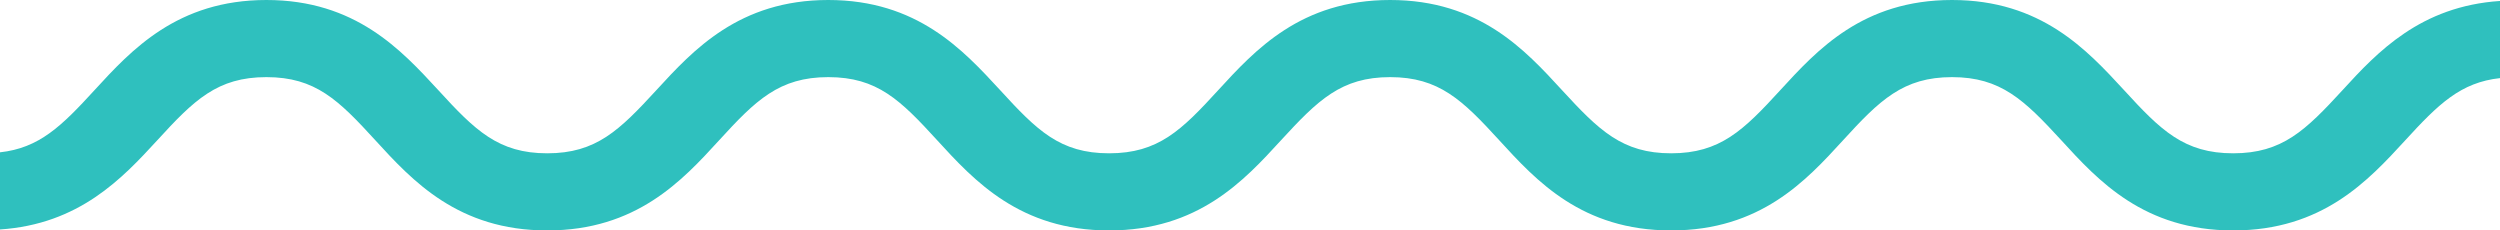 <svg id="line-white.svg" xmlns="http://www.w3.org/2000/svg" width="129.97" height="11.97" viewBox="0 0 129.97 11.97">
  <defs>
    <style>
      .cls-1 {
        fill: #2fc0be;
        fill-rule: evenodd;
      }
    </style>
  </defs>
  <path class="cls-1" d="M1170.79,3175.71c-1.93,2.1-3.14,3.29-5.69,3.29s-3.76-1.19-5.68-3.29c-1.92-2.08-4.3-4.68-8.94-4.68s-7.01,2.6-8.92,4.68c-1.92,2.1-3.14,3.29-5.68,3.29s-3.75-1.19-5.68-3.29c-1.91-2.08-4.29-4.68-8.93-4.68s-7.02,2.6-8.93,4.68c-1.92,2.1-3.13,3.29-5.68,3.29s-3.75-1.19-5.67-3.29c-1.92-2.08-4.3-4.68-8.93-4.68s-7.02,2.6-8.93,4.68c-1.93,2.1-3.14,3.29-5.68,3.29s-3.75-1.19-5.67-3.29c-1.92-2.08-4.3-4.68-8.93-4.68s-7.02,2.6-8.93,4.68c-1.72,1.88-2.88,3.02-4.93,3.24v4.01c4.13-.27,6.37-2.66,8.18-4.63,1.92-2.1,3.13-3.29,5.68-3.29s3.75,1.19,5.67,3.29,4.3,4.68,8.93,4.68,7.02-2.59,8.93-4.68,3.13-3.29,5.68-3.29,3.75,1.19,5.67,3.29,4.3,4.68,8.93,4.68,7.02-2.59,8.93-4.68c1.93-2.1,3.14-3.29,5.68-3.29s3.76,1.19,5.68,3.29,4.29,4.68,8.93,4.68,7.02-2.59,8.93-4.68,3.13-3.29,5.67-3.29,3.76,1.19,5.69,3.29c1.91,2.09,4.29,4.68,8.93,4.68s7.02-2.59,8.94-4.68c1.72-1.88,2.88-3.02,4.94-3.24v-4.01C1174.84,3171.35,1172.59,3173.74,1170.79,3175.71Z" transform="translate(-1049 -3171.03)"/>
</svg>
